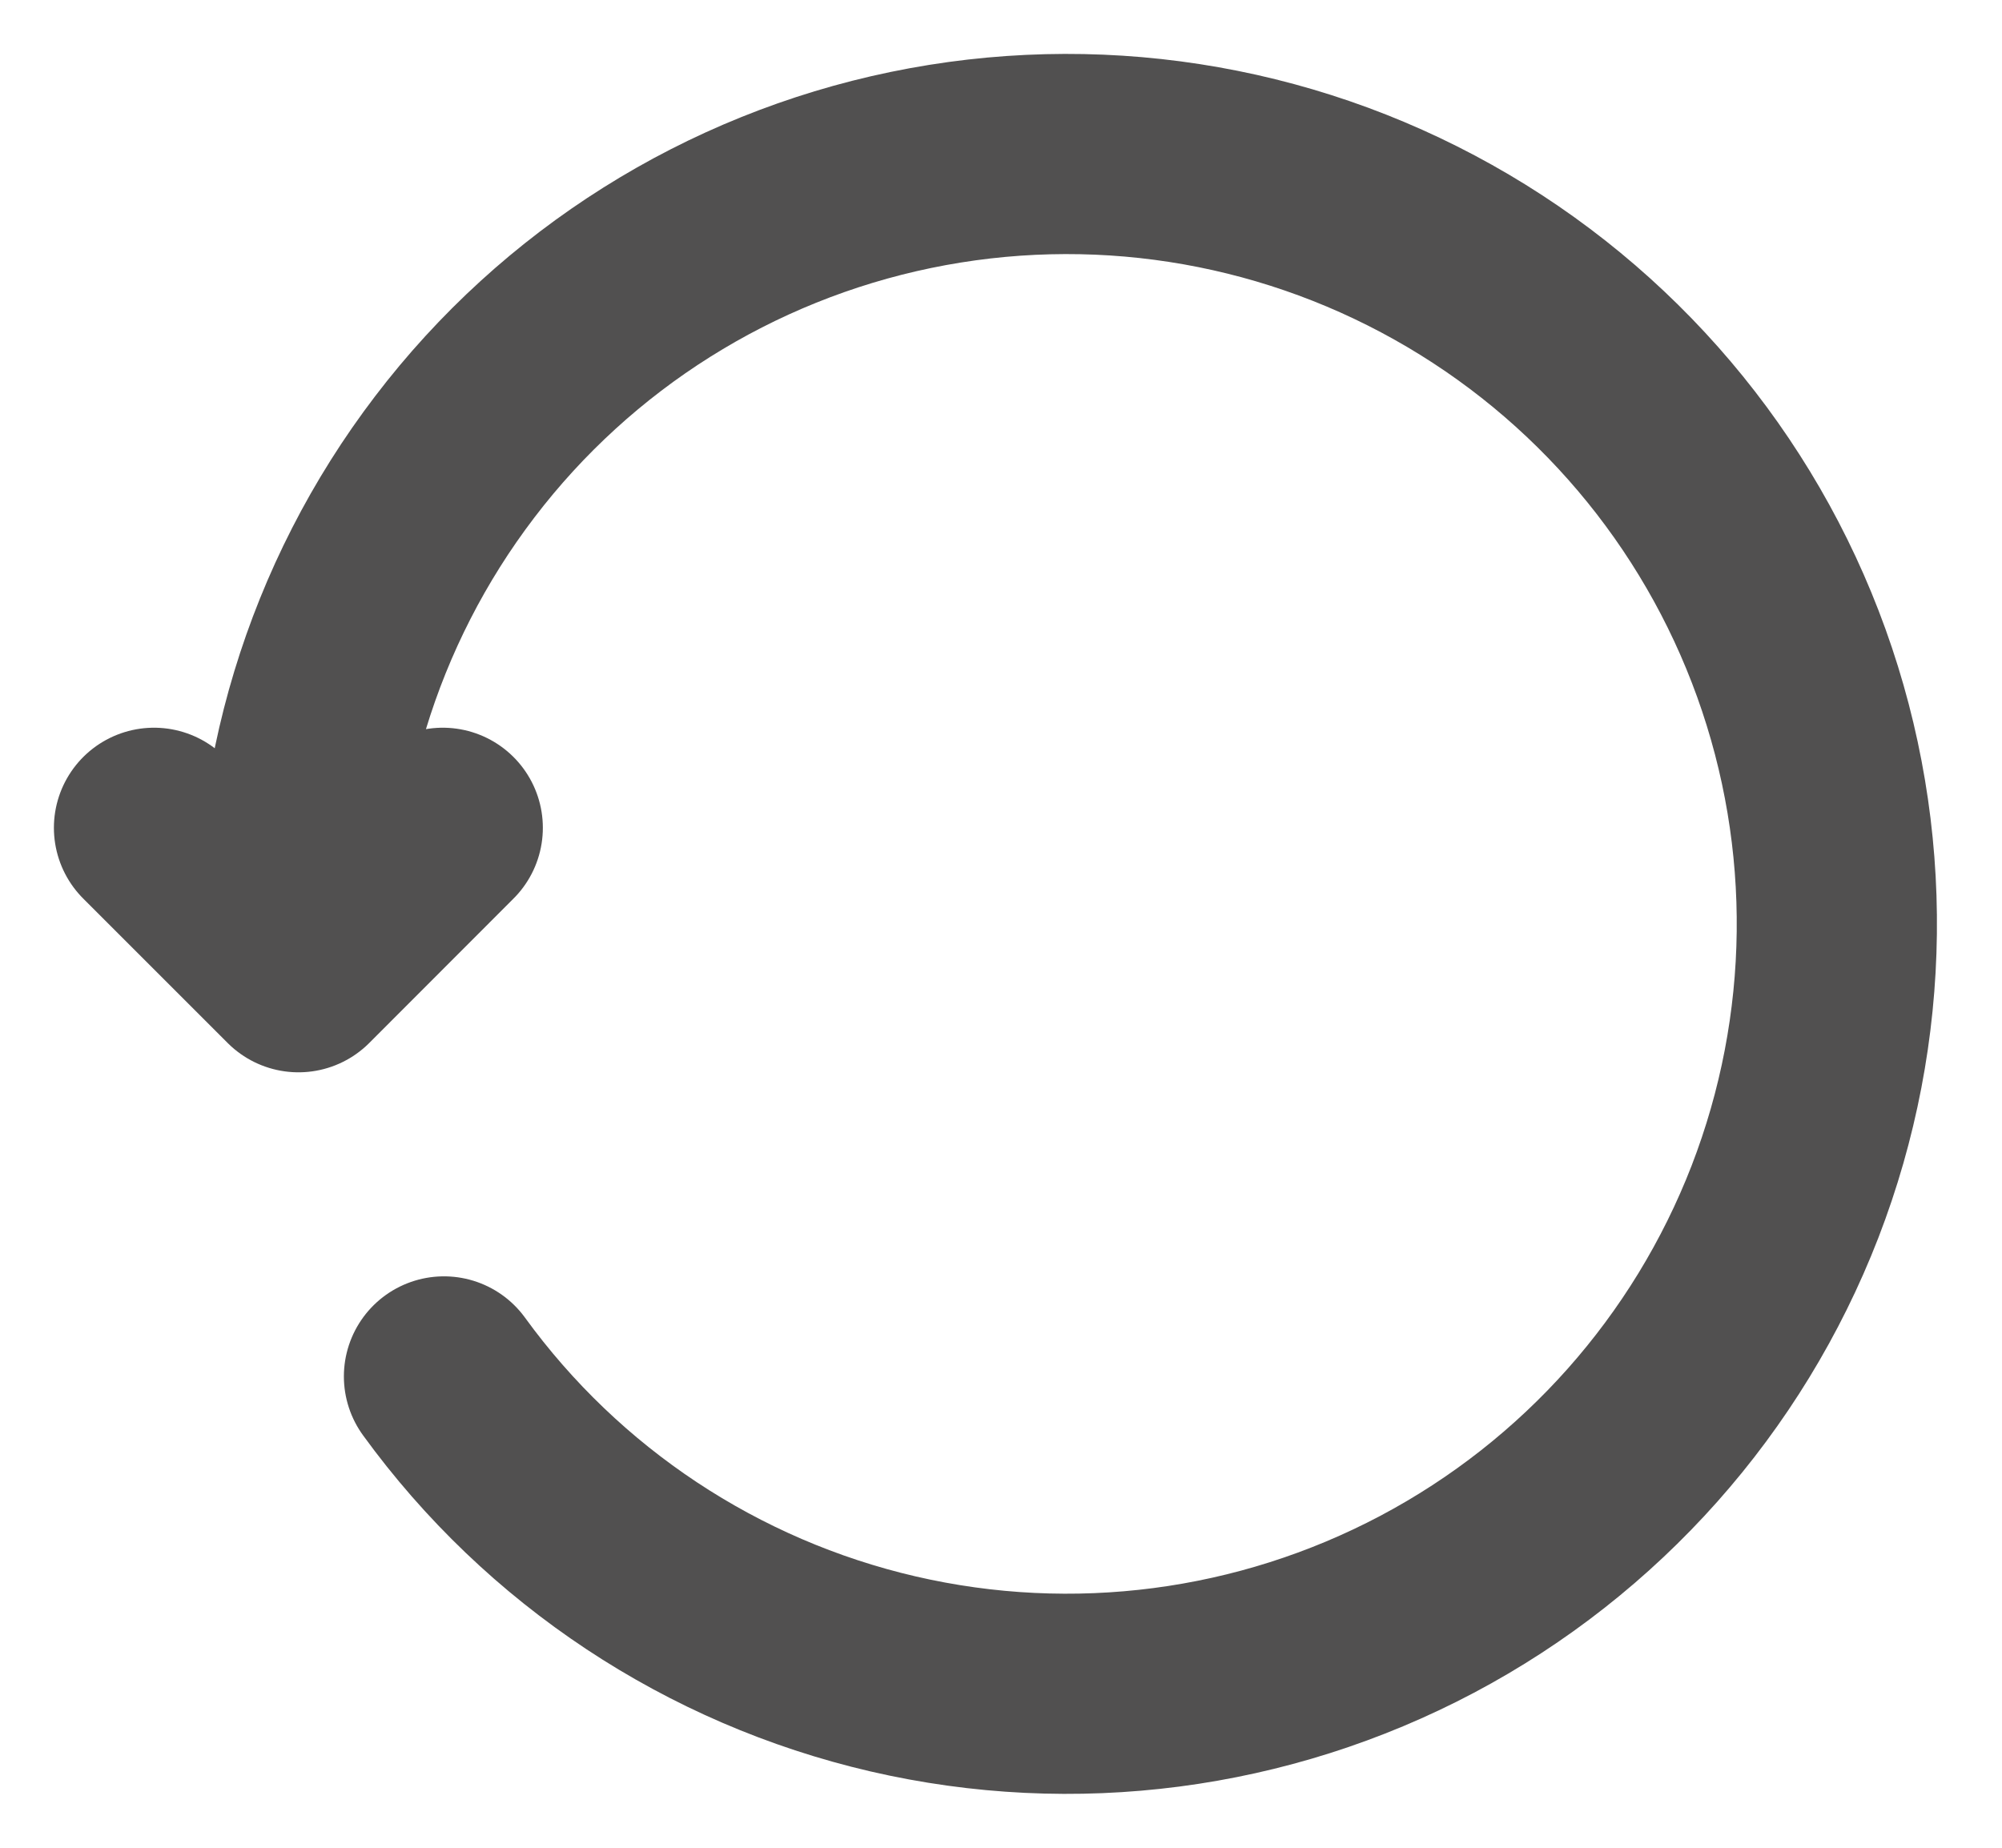 <svg width="13" height="12" viewBox="0 0 13 12" fill="none" xmlns="http://www.w3.org/2000/svg">
<path d="M2.883 8.939C3.59 9.913 4.626 10.599 5.799 10.871C6.972 11.143 8.203 10.982 9.267 10.419C10.332 9.855 11.156 8.927 11.591 7.804C12.025 6.681 12.04 5.439 11.632 4.306C11.224 3.173 10.421 2.226 9.371 1.638C8.32 1.049 7.093 0.86 5.914 1.104C4.735 1.348 3.683 2.009 2.953 2.967C2.223 3.924 1.862 5.112 1.938 6.314M1.938 6.314L1 5.376M1.938 6.314L2.875 5.376" stroke="#515050" stroke-width="1.3" stroke-linecap="round" stroke-linejoin="round"/>
</svg>
